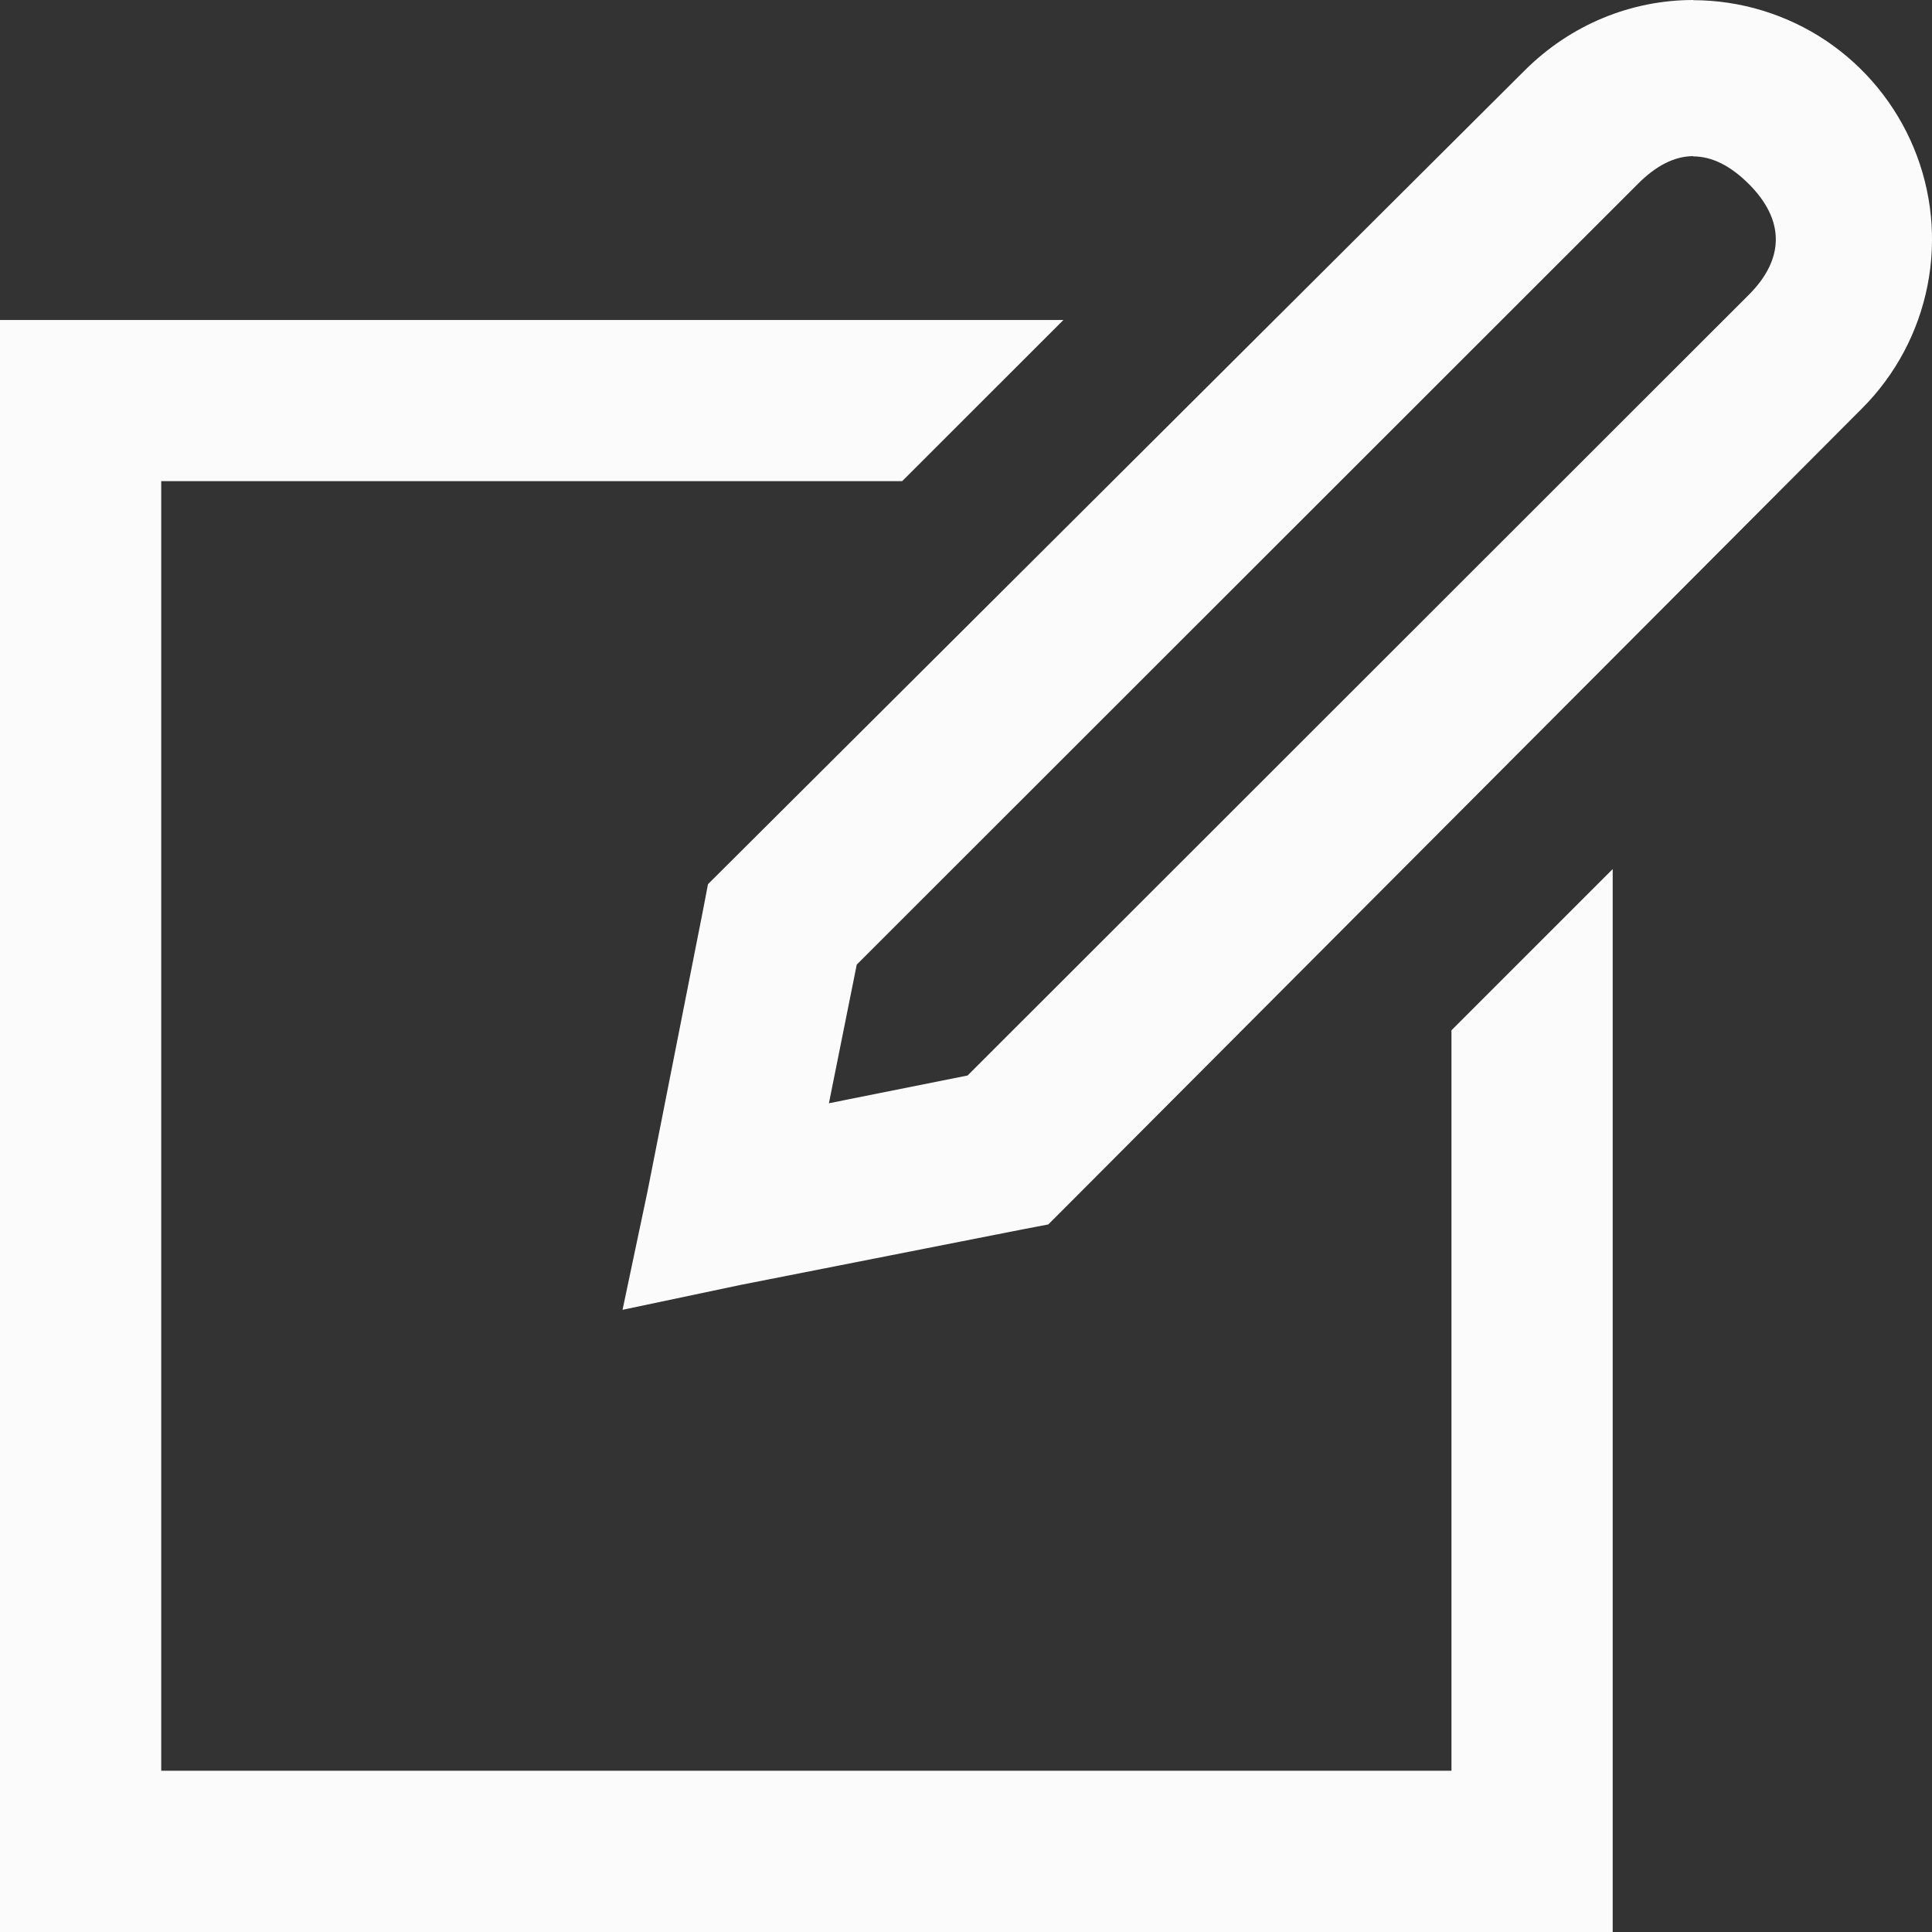 <svg width="22" height="22" viewBox="0 0 22 22" fill="none" xmlns="http://www.w3.org/2000/svg">
<rect x="0" y="0" width="22" height="22" fill="#333333" stroke="none"/>
<g clip-path="url(#clip0_140_463)">
<path d="M19.282 0C18.58 0 17.89 0.275 17.36 0.804L8.264 9.867L8.062 10.068L8.007 10.356L7.373 13.568L7.089 14.915L8.436 14.631L11.649 13.998L11.937 13.943L12.139 13.741L21.205 4.649C21.585 4.268 21.843 3.783 21.948 3.256C22.053 2.728 21.999 2.182 21.793 1.685C21.587 1.188 21.239 0.763 20.793 0.463C20.346 0.164 19.82 0.003 19.282 0.002V0ZM19.282 1.781C19.498 1.781 19.709 1.891 19.914 2.095C20.324 2.505 20.324 2.947 19.914 3.357L11.018 12.247L9.439 12.563L9.756 10.984L18.652 2.093C18.856 1.888 19.067 1.778 19.282 1.778V1.781ZM0 3.644V22H18.364V9.896L16.528 11.732V20.164H1.836V5.479H10.273L12.109 3.644H0Z" fill="#FBFBFB"/>
</g>
<defs>
<clipPath id="clip0_140_463">
<rect width="22" height="22" fill="white"/>
</clipPath>
</defs>
</svg>
